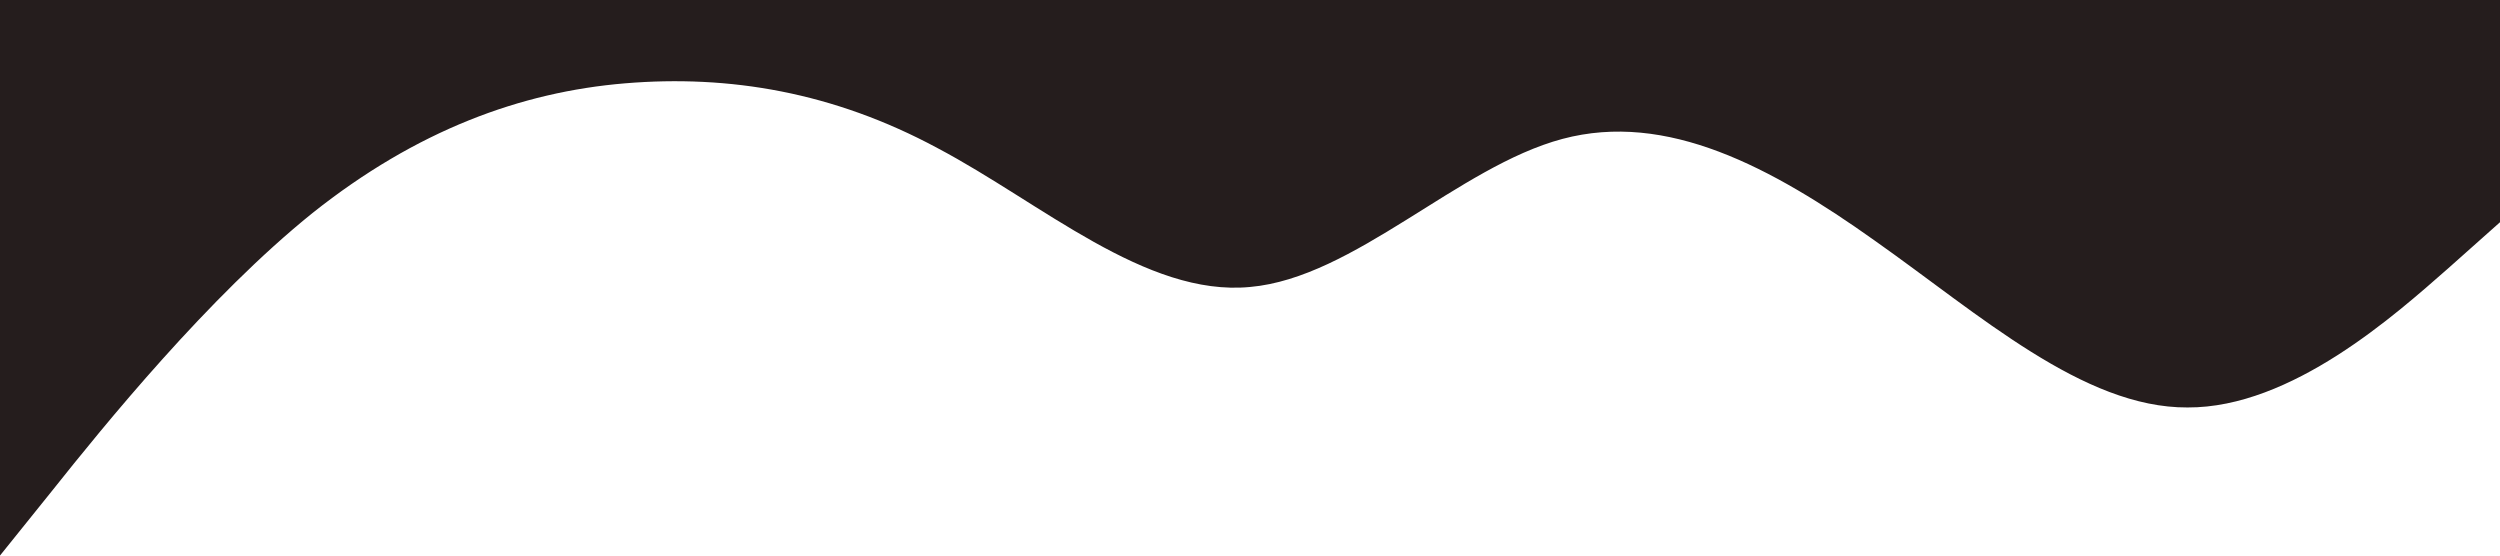 <svg xmlns="http://www.w3.org/2000/svg" viewBox="0 0 1440 320">
  <path fill="#251d1d" fill-opacity="1" d="M0,320L30,282.7C60,245,120,171,180,122.7C240,75,300,53,360,48C420,43,480,53,540,85.3C600,117,660,171,720,165.3C780,160,840,96,900,80C960,64,1020,96,1080,138.7C1140,181,1200,235,1260,234.7C1320,235,1380,181,1410,154.7L1440,128L1440,0L1410,0C1380,0,1320,0,1260,0C1200,0,1140,0,1080,0C1020,0,960,0,900,0C840,0,780,0,720,0C660,0,600,0,540,0C480,0,420,0,360,0C300,0,240,0,180,0C120,0,60,0,30,0L0,0Z"></path>
</svg>
